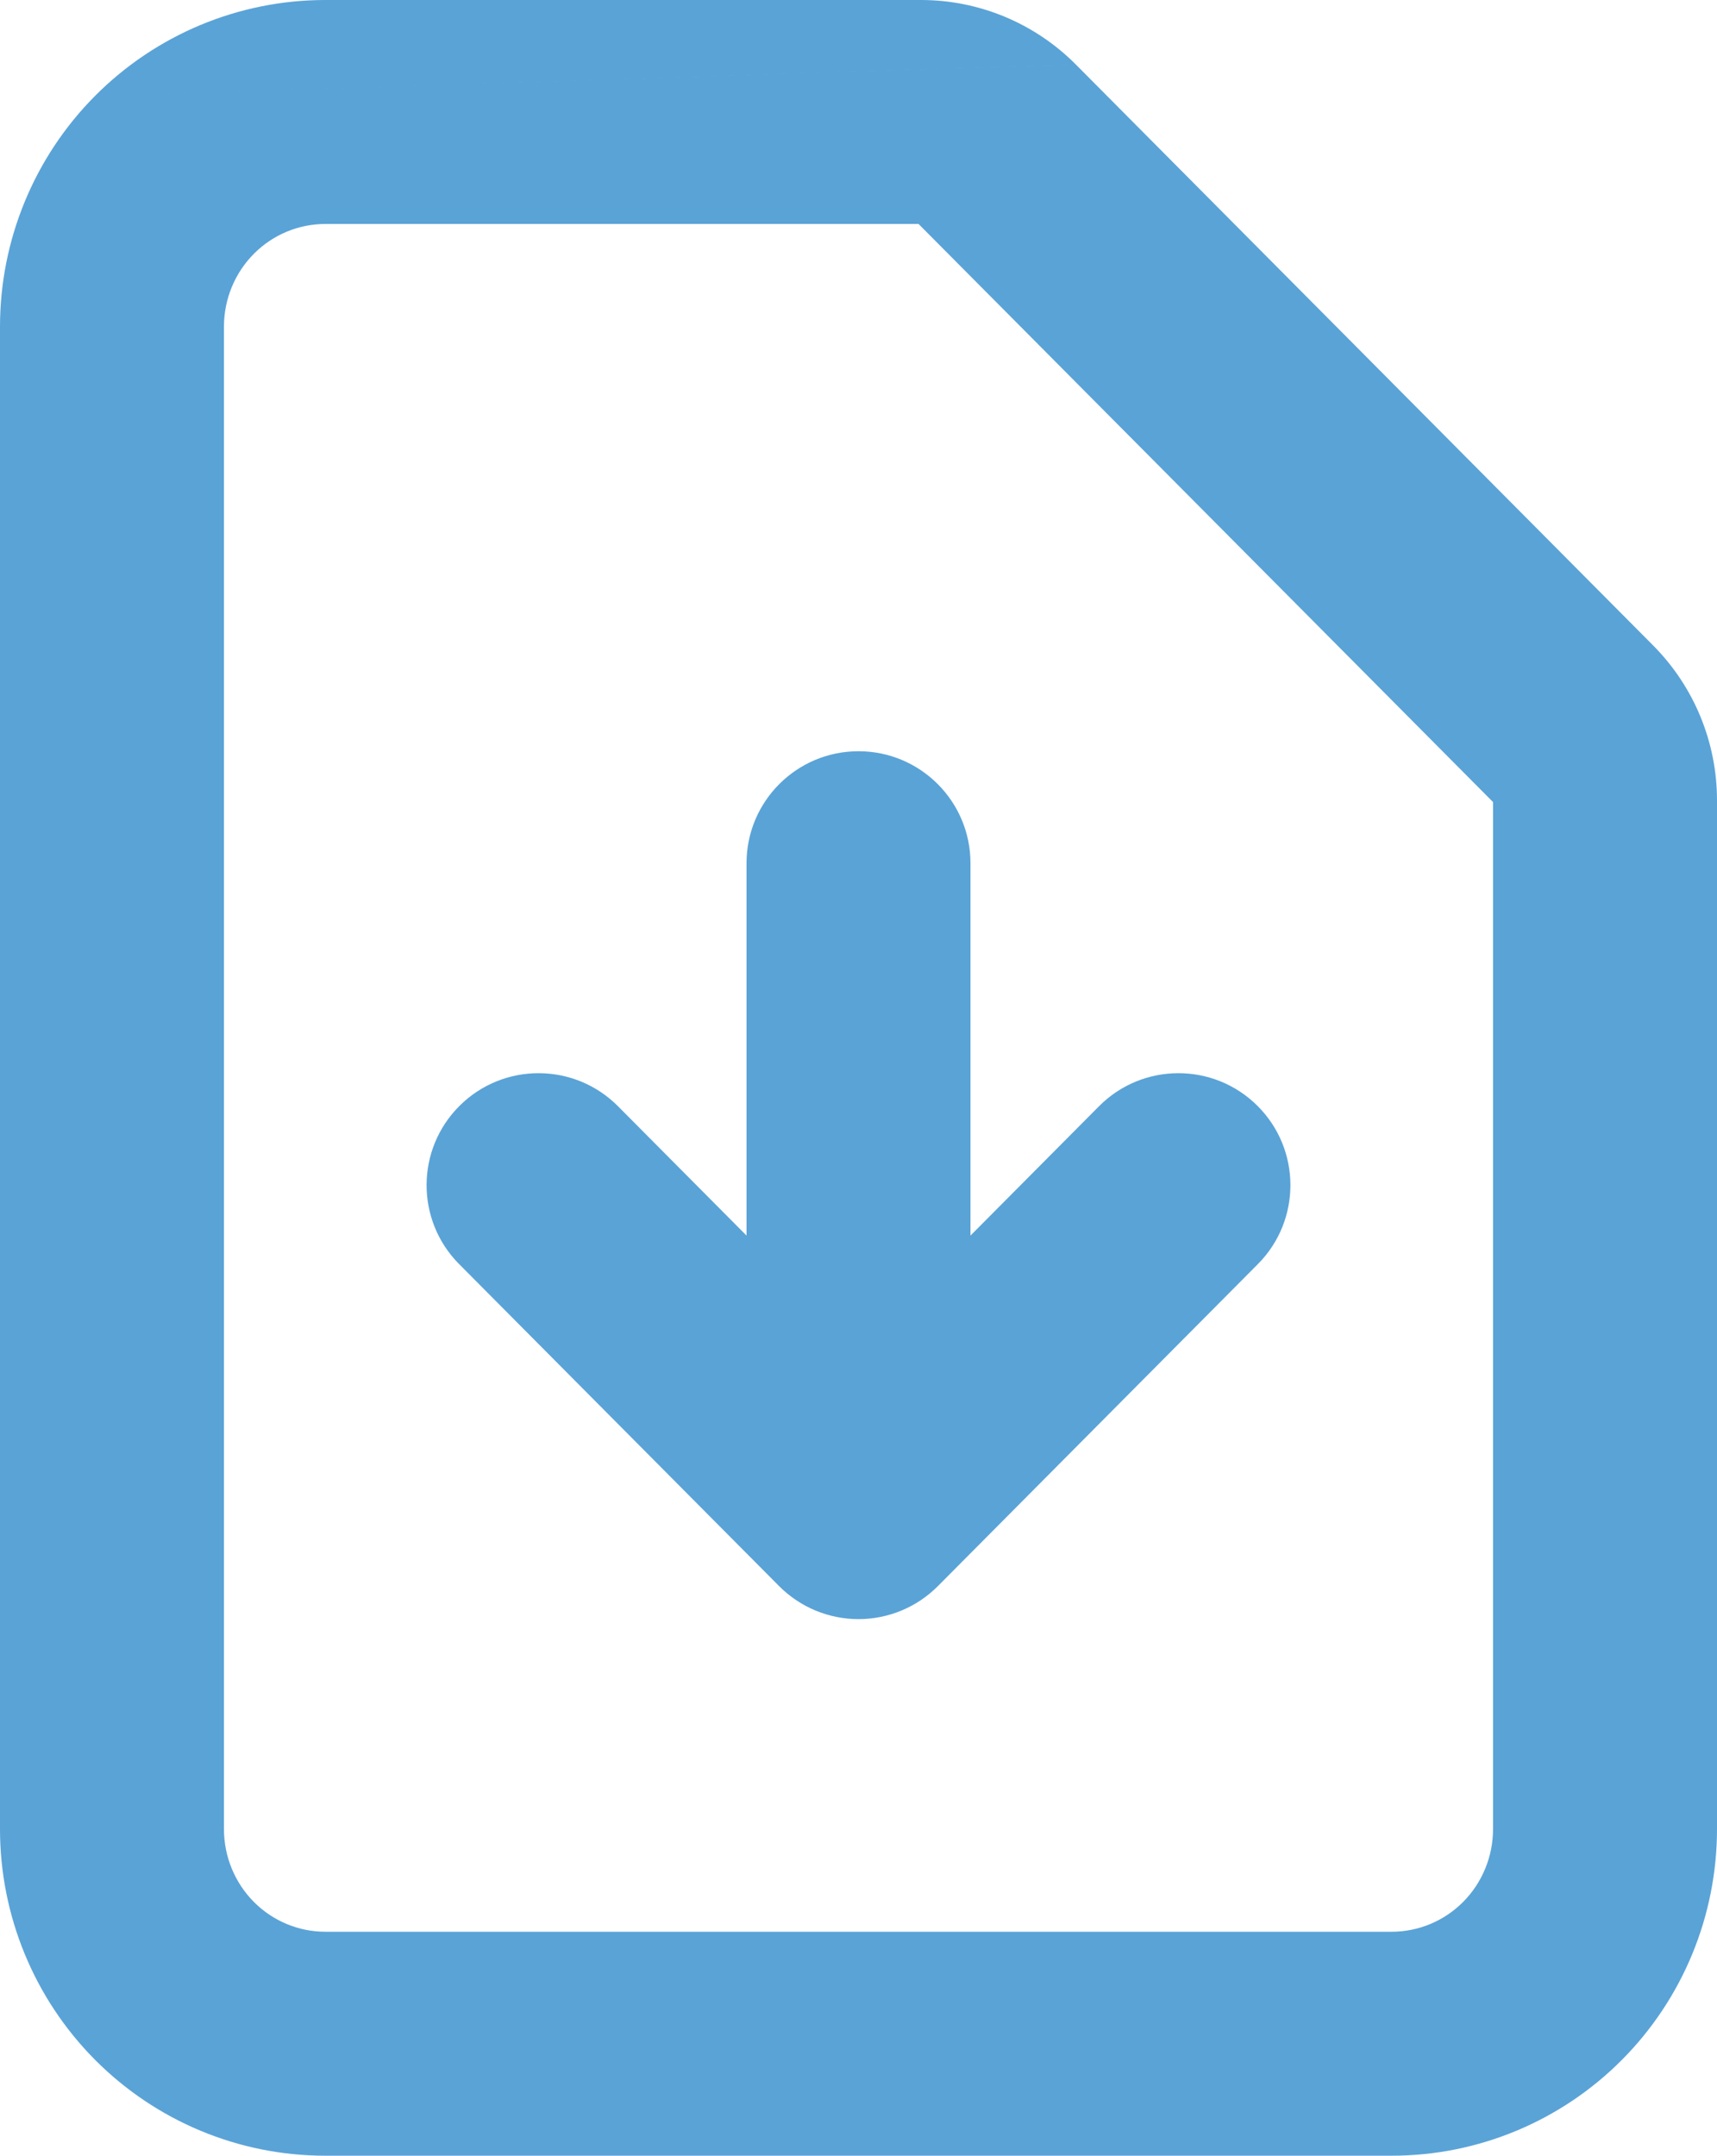 <svg width="184" height="231" viewBox="0 0 184 231" fill="none" xmlns="http://www.w3.org/2000/svg">
<path fill-rule="evenodd" clip-rule="evenodd" d="M34.857 24C32.002 24 29.248 25.141 27.206 27.195C25.162 29.253 24 32.059 24 35V196C24 198.941 25.162 201.747 27.206 203.805C29.248 205.859 32.002 207 34.857 207H149.143C151.998 207 154.752 205.859 156.794 203.805C158.838 201.747 160 198.941 160 196V85.949L98.436 24H34.857ZM160.139 86.088C160.139 86.089 160.14 86.09 160.141 86.091L160.14 86.089L160.139 86.088ZM10.183 10.278C16.714 3.706 25.588 0 34.857 0H98.7C104.936 0.001 110.902 2.496 115.289 6.911M115.29 6.912L177.162 69.17C177.162 69.171 177.163 69.171 177.163 69.172C181.548 73.583 183.999 79.551 184 85.758V196C184 205.259 180.346 214.153 173.817 220.722C167.286 227.294 158.412 231 149.143 231H34.857C25.588 231 16.714 227.294 10.183 220.722C3.654 214.153 0 205.259 0 196V35C0 25.741 3.654 16.847 10.183 10.278M92 80.5C98.627 80.5 104 85.873 104 92.5V132.401L117.774 118.541C122.446 113.84 130.044 113.817 134.745 118.488C139.445 123.16 139.469 130.758 134.797 135.459L100.512 169.959C98.259 172.225 95.196 173.5 92 173.5C88.805 173.5 85.741 172.225 83.488 169.959L49.203 135.459C44.531 130.758 44.555 123.16 49.255 118.488C53.956 113.817 61.554 113.84 66.226 118.541L80 132.401V92.5C80 85.873 85.373 80.5 92 80.5Z" fill="#5AA3D7"/>
</svg>
